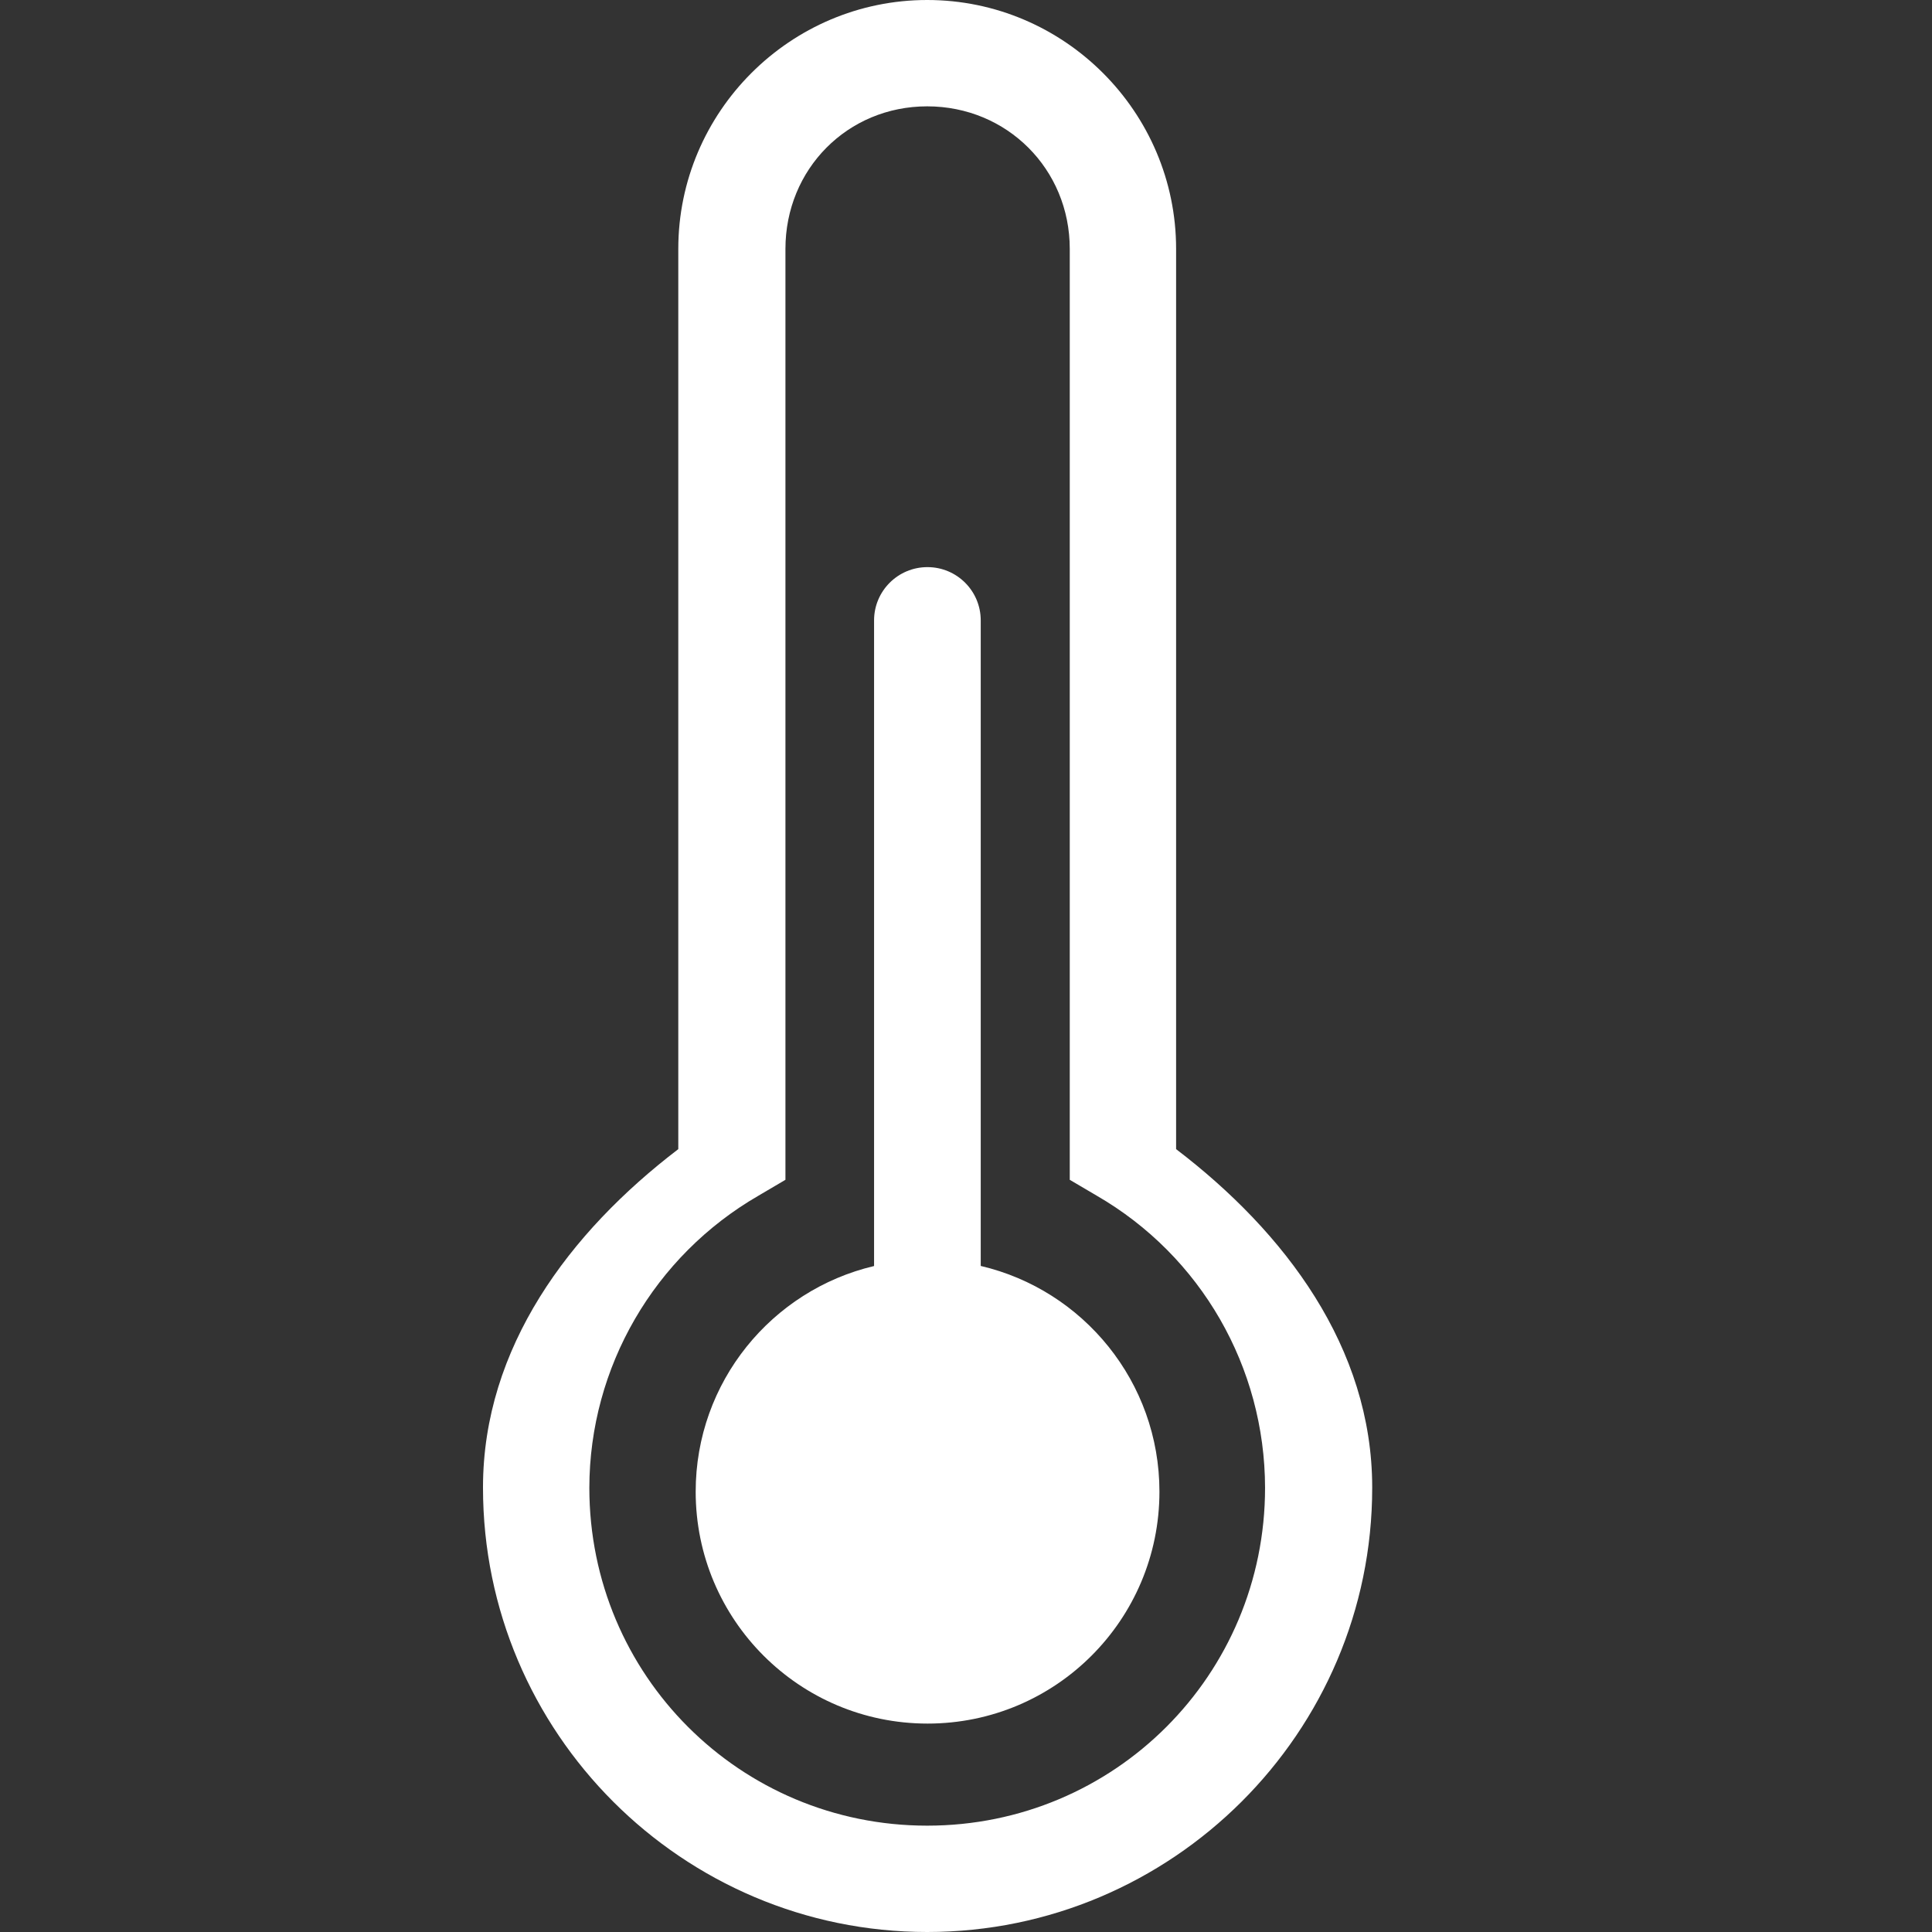 <svg width="24" height="24" viewBox="0 0 24 24" fill="none" xmlns="http://www.w3.org/2000/svg">
<rect x="0" y="0" width="24" height="24" fill="#333333" stroke="none"/>
<path fill-rule="evenodd" clip-rule="evenodd" d="M8.426 3.092C8.426 1.39 9.816 0 11.518 0C13.22 0 14.61 1.39 14.61 3.092V14.275C15.966 15.309 17.044 16.741 17.046 18.472V18.482C17.046 21.524 14.56 24 11.518 24C8.476 24 6 21.524 6 18.482V18.472C6.002 16.741 7.071 15.309 8.426 14.275V3.092ZM13.289 3.092C13.289 2.101 12.509 1.321 11.518 1.321C10.528 1.321 9.757 2.101 9.757 3.092V14.656L9.424 14.852C8.127 15.601 7.323 16.983 7.321 18.482C7.321 20.808 9.192 22.679 11.518 22.679C13.844 22.679 15.715 20.808 15.715 18.482C15.713 16.983 14.919 15.601 13.622 14.852L13.289 14.656V3.092ZM8.642 18.53C8.642 17.168 9.587 16.027 10.858 15.727V7.707C10.858 7.341 11.155 7.045 11.521 7.045C11.887 7.045 12.183 7.341 12.183 7.707V15.726C13.456 16.024 14.403 17.167 14.403 18.53C14.403 20.122 13.114 21.411 11.523 21.411C9.931 21.411 8.642 20.122 8.642 18.53Z" fill="white"/>
</svg>
